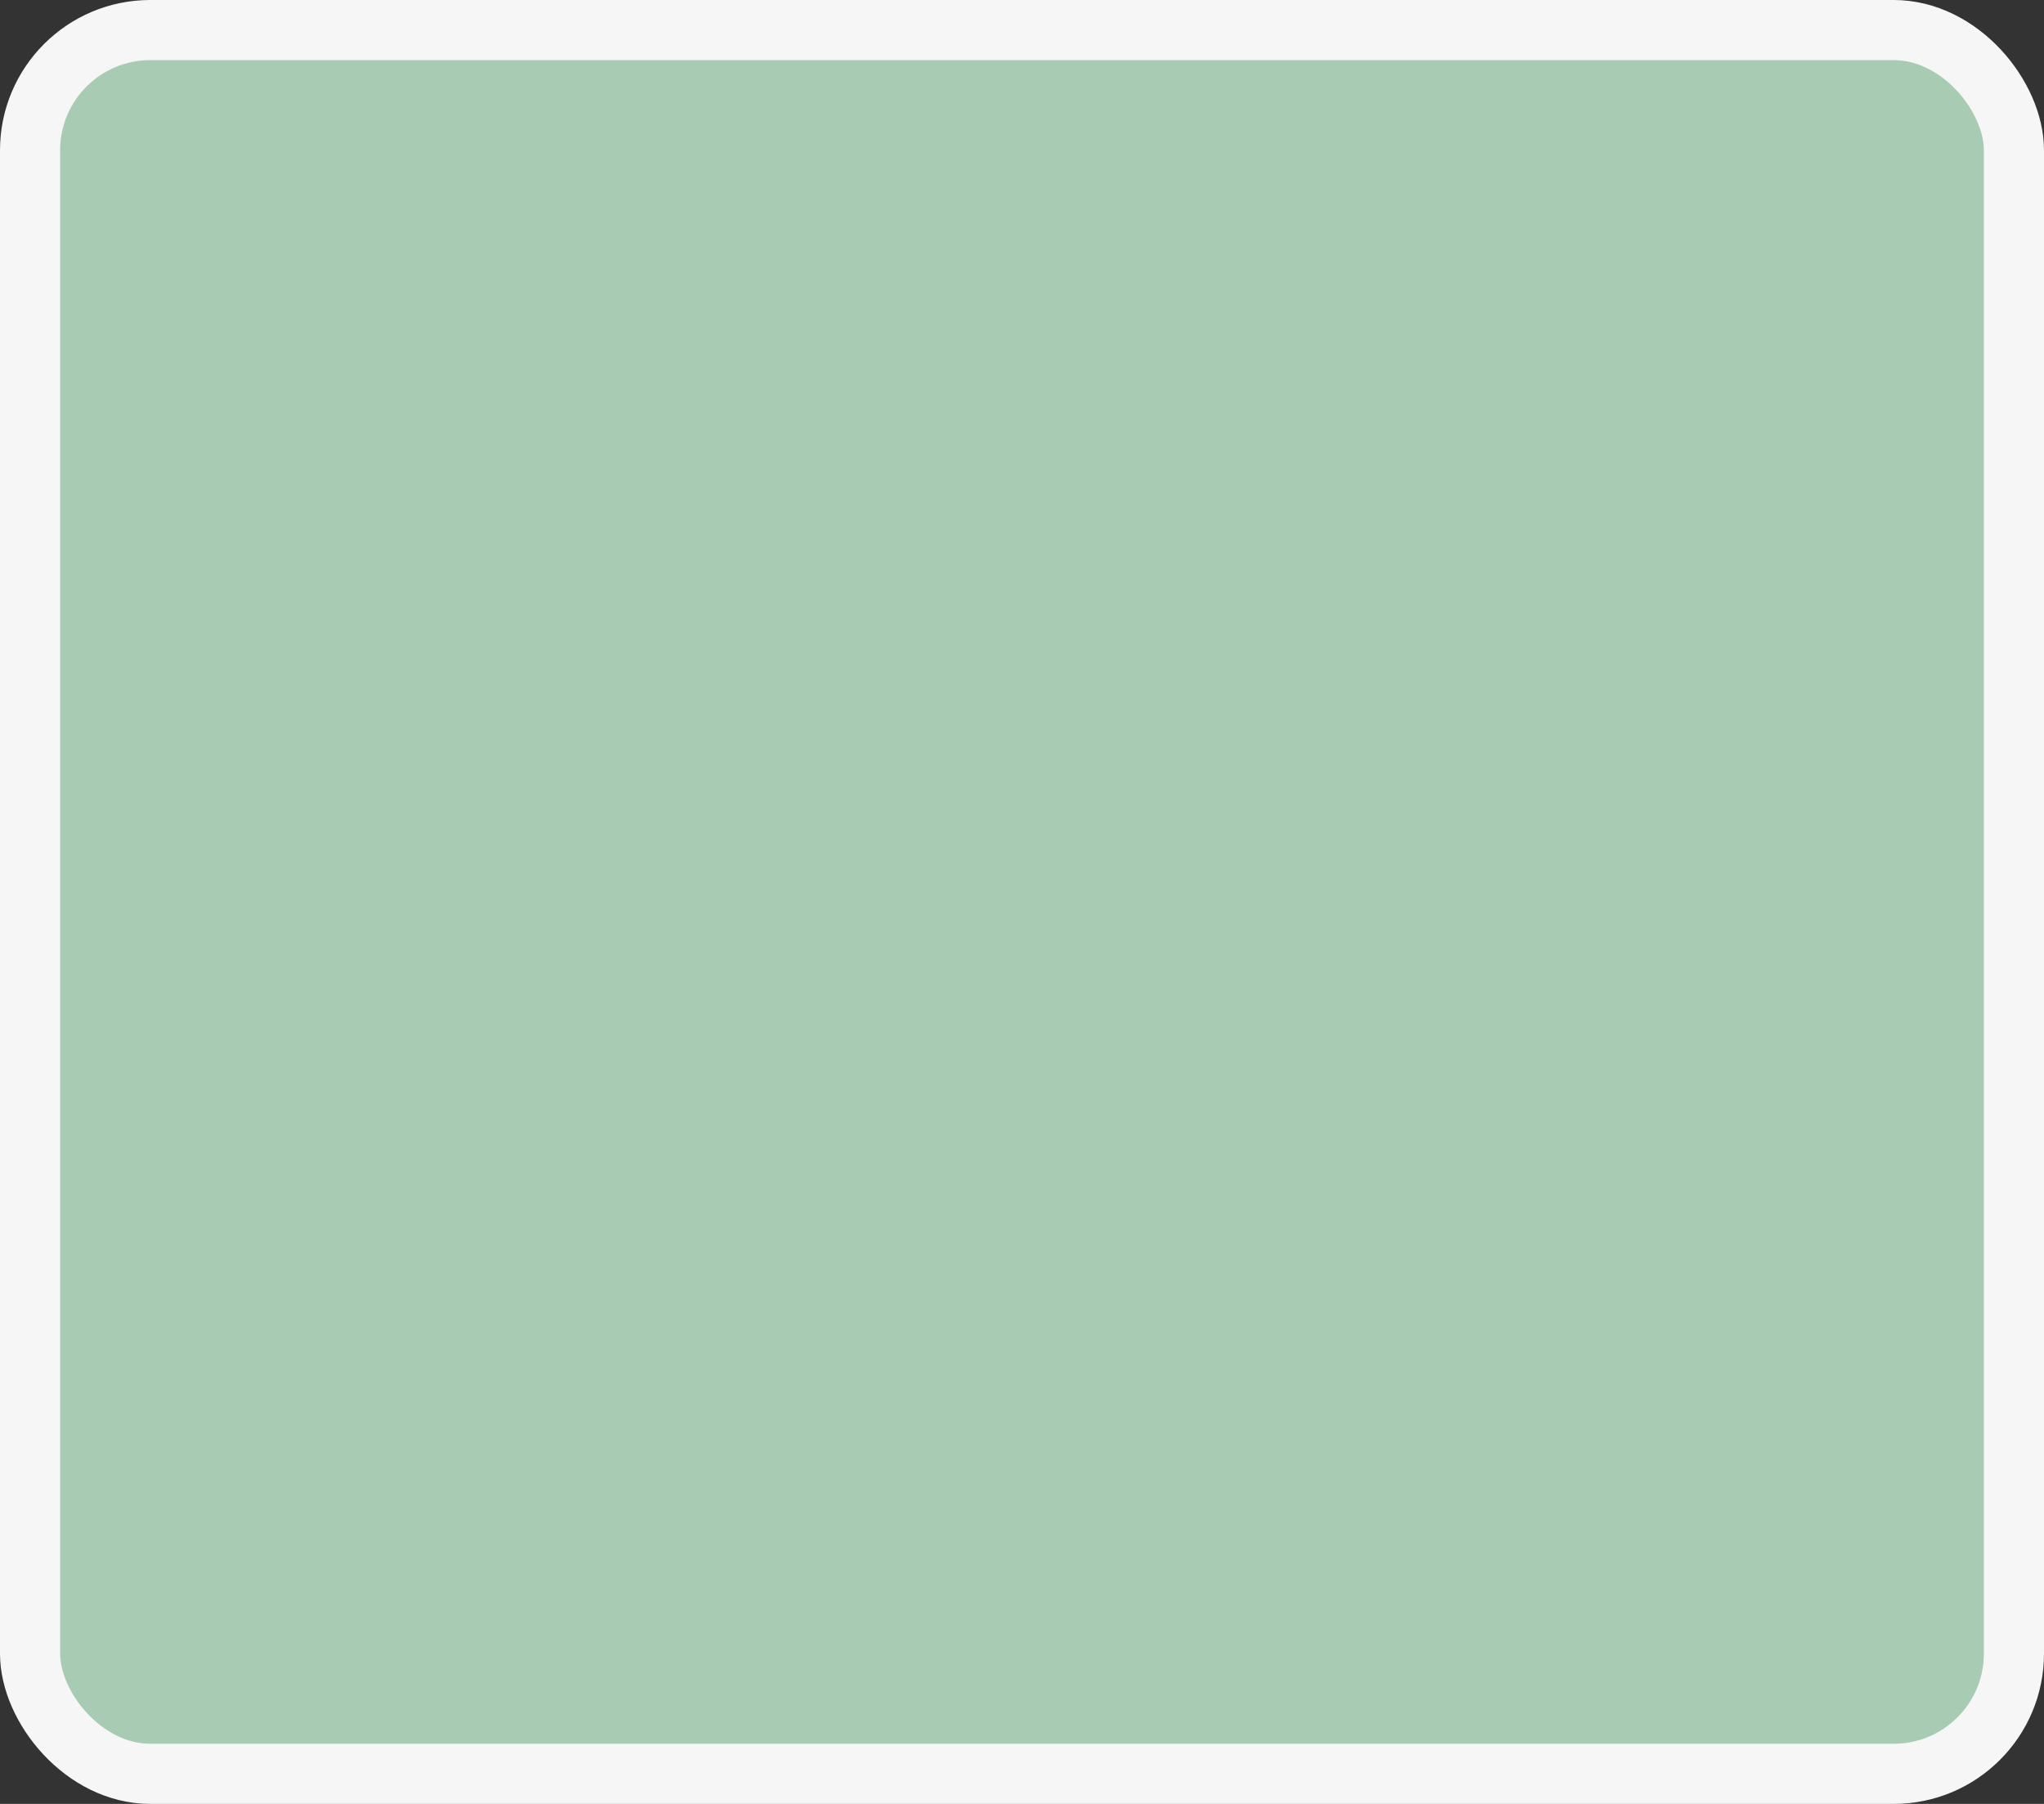 <?xml version='1.0' encoding='utf-8'?>
<svg xmlns="http://www.w3.org/2000/svg" width="100%" height="100%" viewBox="0 0 34 30">
  <rect x="0" y="0" width="34" height="30" fill="#333333" stroke="none"/>
  <rect x="0.5" y="0.5" width="33" height="29" rx="2" ry="2" id="shield" style="fill:#a7ccb3;stroke:#f6f6f6;stroke-width:1;"/>
</svg>
